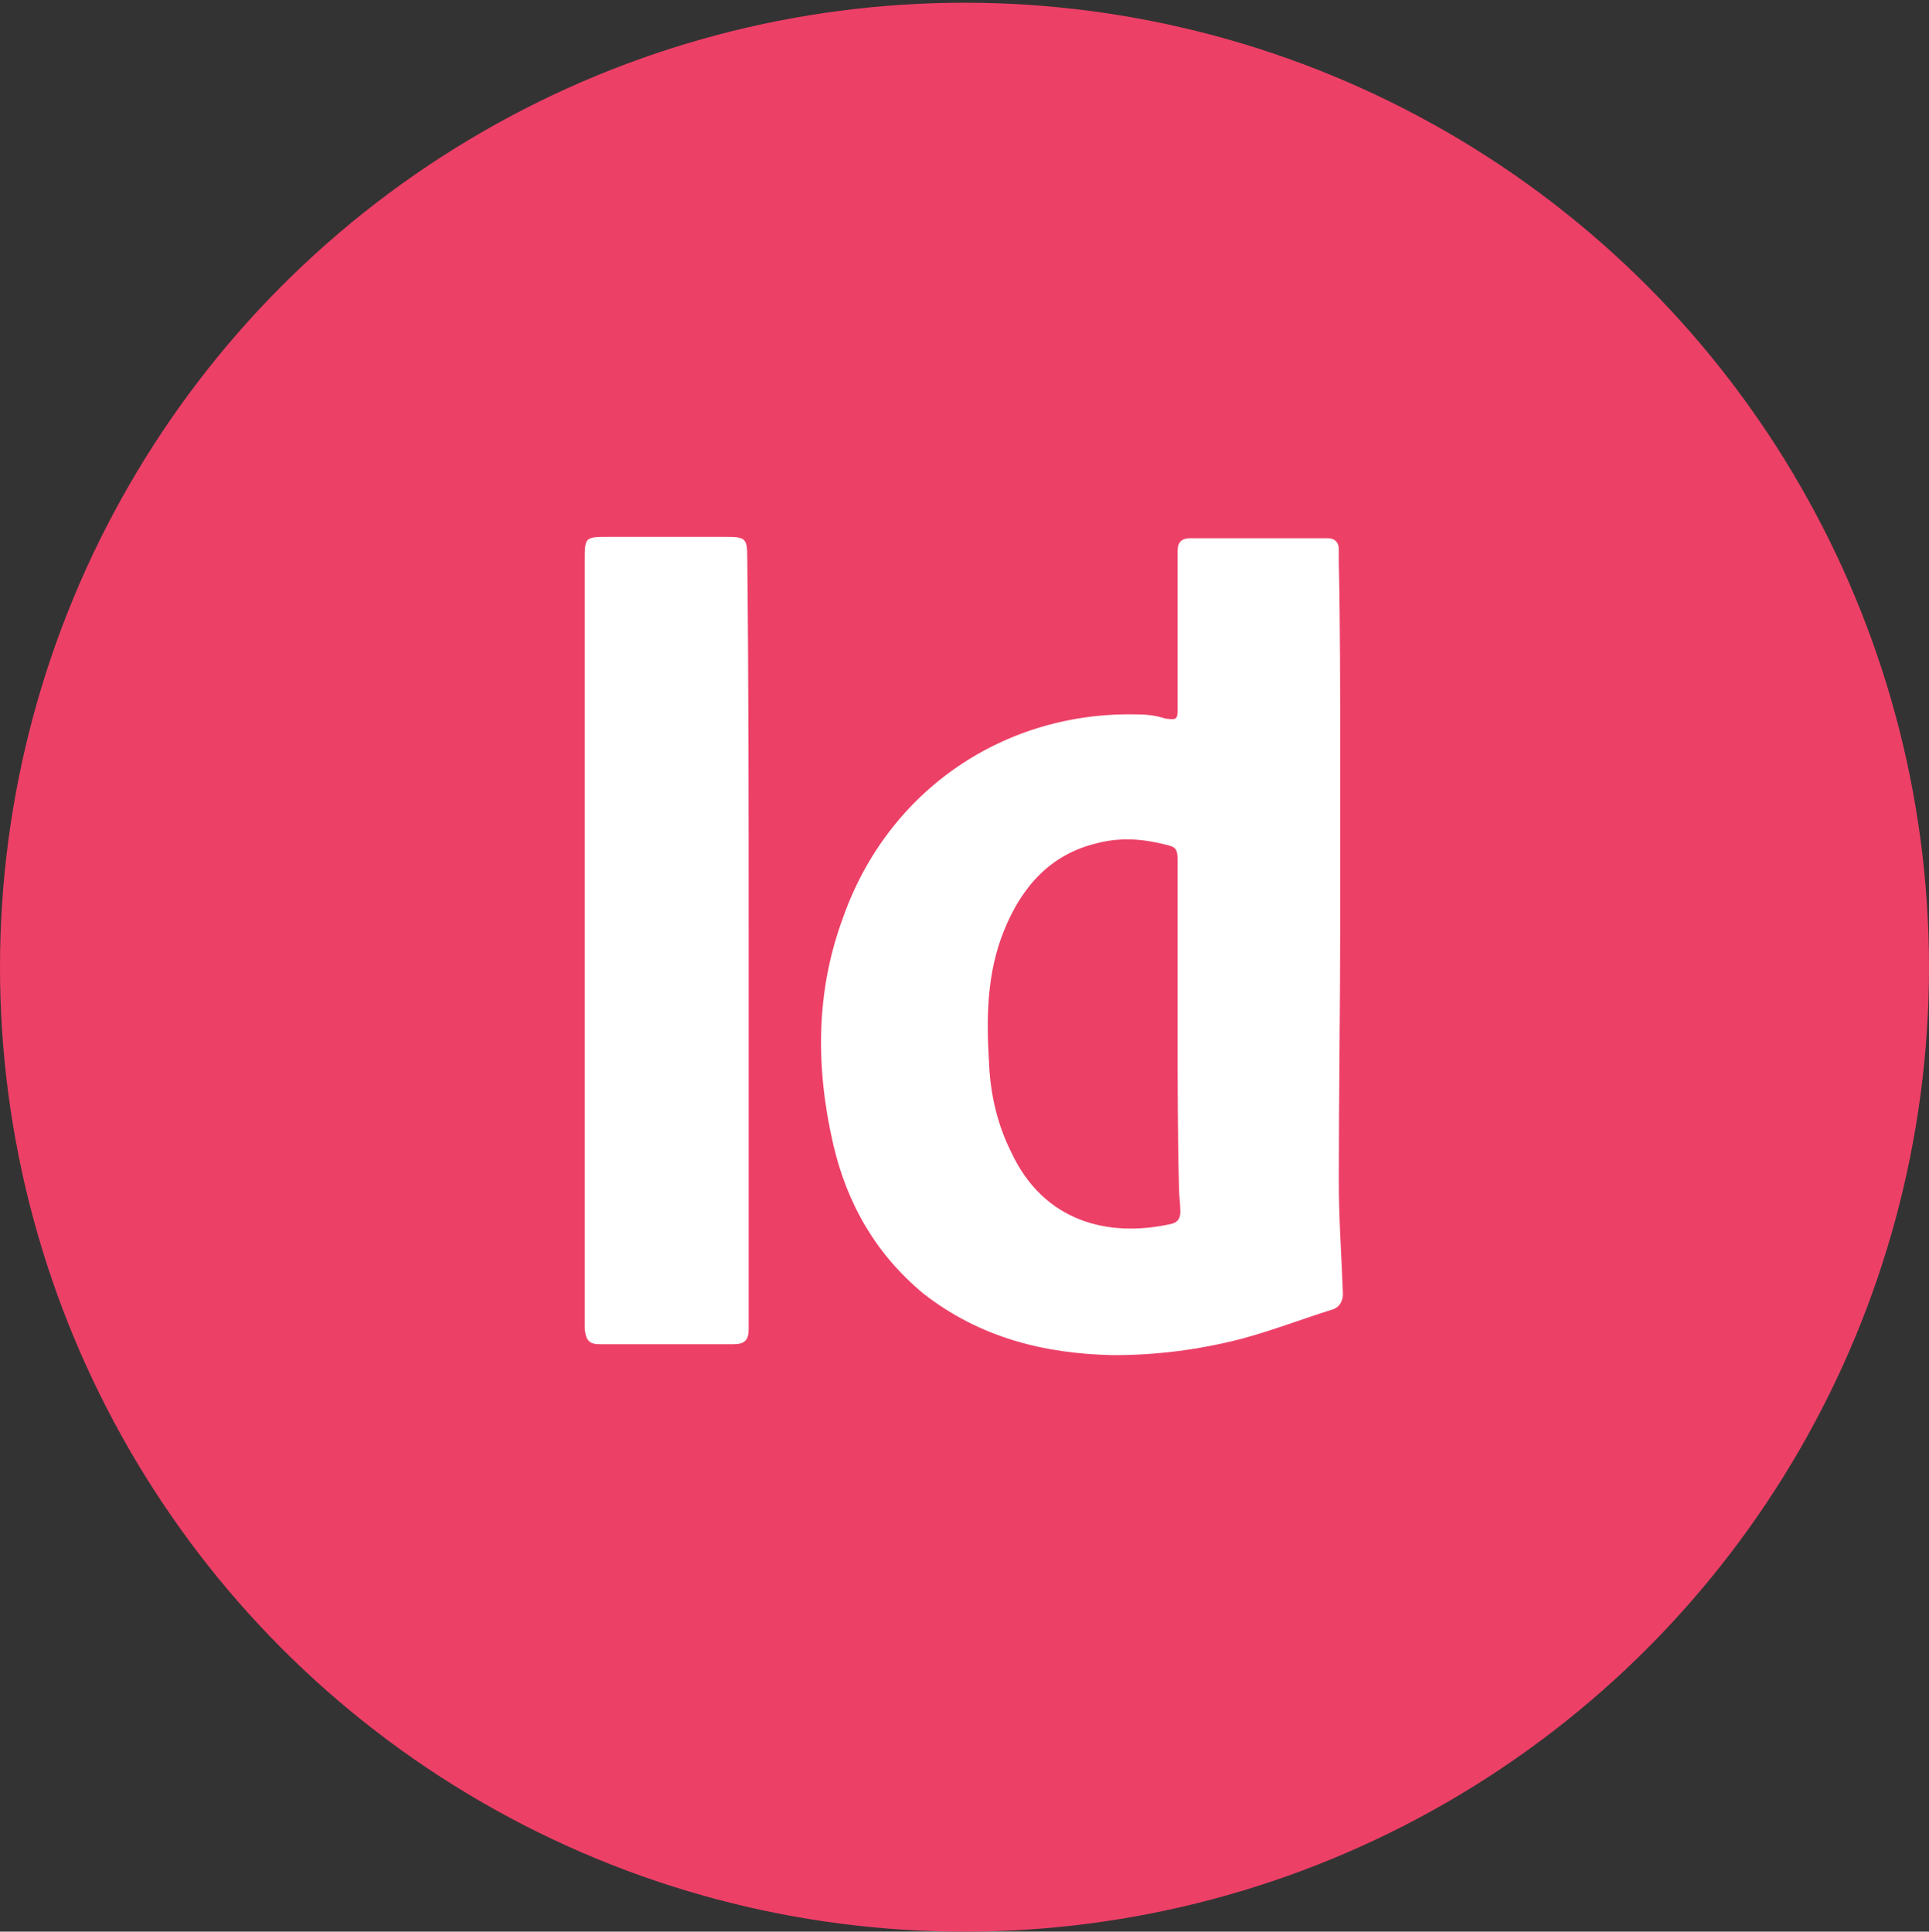 <?xml version="1.0" encoding="utf-8"?>
<!-- Generator: Adobe Illustrator 23.0.1, SVG Export Plug-In . SVG Version: 6.00 Build 0)  -->
<svg version="1.1" id="Layer_1" xmlns="http://www.w3.org/2000/svg" xmlns:xlink="http://www.w3.org/1999/xlink" x="0px" y="0px"
	 viewBox="0 0 141.2 141.4" style="enable-background:new 0 0 141.2 141.4;" xml:space="preserve">
<rect x="0" y="0" width="141.2" height="141.4" fill="#333333" stroke="none"/>
<style type="text/css">
	.st0{fill:#ED4067;}
	.st1{fill:#FFFFFF;}
</style>
<circle id="XMLID_20_" class="st0" cx="70.6" cy="70.8" r="70.6"/>
<g id="XMLID_15_">
	<path id="XMLID_17_" class="st1" d="M98.1,55.1c0,4.2,0,8.4,0,12.6c0,6.3-0.1,12.5-0.1,18.8c0,2.7,0.2,5.5,0.3,8.2
		c0,0.7-0.4,1.1-0.9,1.2c-2.2,0.7-4.3,1.5-6.5,2.1c-3.1,0.8-6.2,1.2-9.4,1.2c-5.1-0.1-9.8-1.3-13.9-4.5c-3.5-2.9-5.6-6.6-6.6-10.9
		c-1.3-5.6-1.3-11.2,0.7-16.6C65,57.8,73.6,52,83.4,52.3c0.6,0,1.3,0.1,1.9,0.3c0.8,0.1,0.9,0.1,0.9-0.7c0-3.3,0-6.7,0-10
		c0-0.5,0-1,0-1.6s0.3-0.9,0.9-0.9c3.4,0,6.7,0,10.1,0c0.5,0,0.8,0.3,0.8,0.8c0,0.3,0,0.6,0,1C98.1,45.7,98.1,50.4,98.1,55.1
		 M86.2,75.5L86.2,75.5c0-4.1,0-8.2,0-12.4c0-1-0.1-1.1-1-1.3c-1.6-0.4-3.2-0.5-4.8-0.1c-3.5,0.8-5.6,3.2-6.9,6.4s-1.3,6.5-1.1,9.8
		c0.1,2.2,0.6,4.4,1.6,6.4c2.4,5.2,7.2,6.3,11.7,5.3c0.5-0.1,0.7-0.4,0.7-0.9c0-0.6-0.1-1.2-0.1-1.8C86.2,83.1,86.2,79.3,86.2,75.5"
		/>
	<path id="XMLID_16_" class="st1" d="M54.8,68.8c0,9.2,0,18.4,0,27.6c0,0.3,0,0.6,0,0.9c0,0.8-0.3,1.1-1.1,1.1c-3.3,0-6.5,0-9.8,0
		c-0.8,0-1-0.3-1.1-1.1c0-0.3,0-0.5,0-0.8c0-18.5,0-36.9,0-55.4c0-1.8,0-1.8,1.8-1.8c2.8,0,5.7,0,8.5,0c1.5,0,1.6,0.1,1.6,1.6
		C54.8,50.2,54.8,59.5,54.8,68.8"/>
</g>
</svg>
